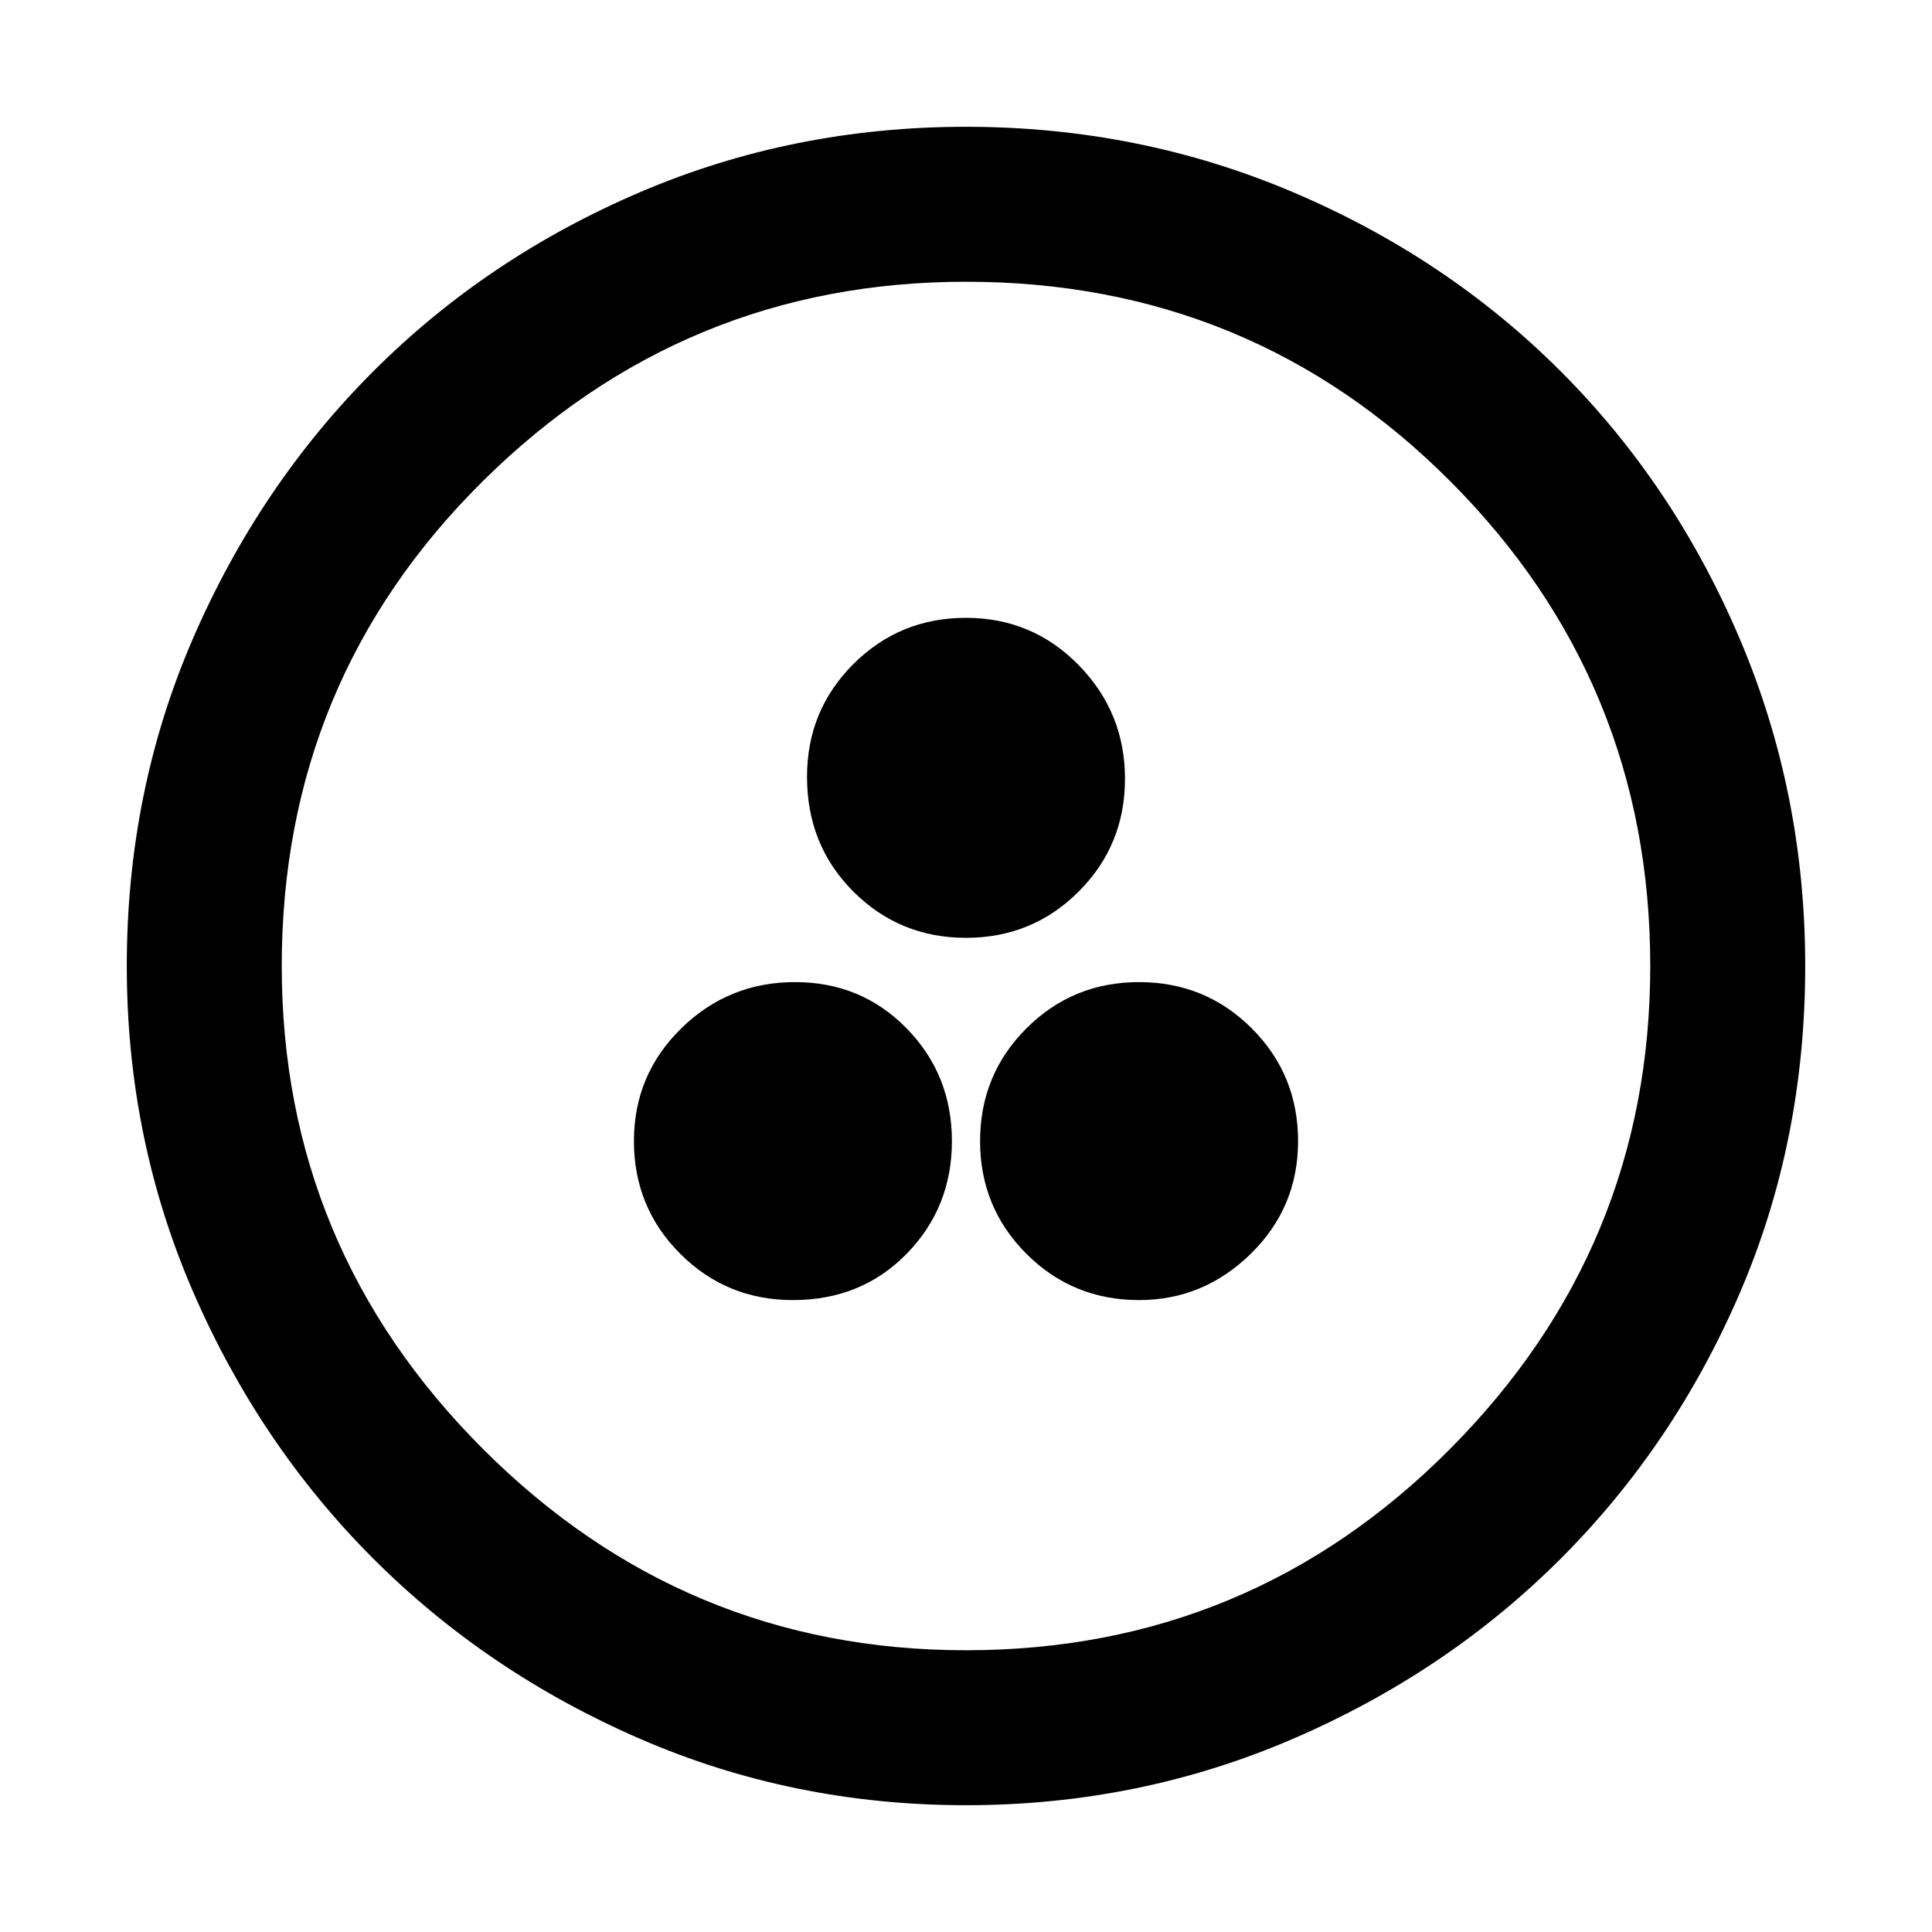 <svg xmlns="http://www.w3.org/2000/svg" height="48" width="48"><path d="M19.7 32.3q1.7 0 2.825-1.15 1.125-1.15 1.125-2.8t-1.125-2.8Q21.4 24.4 19.75 24.4t-2.825 1.15q-1.175 1.15-1.175 2.8t1.15 2.8q1.15 1.15 2.8 1.15Zm8.6 0q1.6 0 2.775-1.15 1.175-1.15 1.175-2.8t-1.15-2.8q-1.15-1.15-2.8-1.15t-2.8 1.15q-1.15 1.15-1.15 2.8t1.15 2.8q1.15 1.15 2.8 1.15Zm-4.3-9q1.65 0 2.8-1.15t1.15-2.8q0-1.65-1.15-2.825-1.15-1.175-2.8-1.175t-2.8 1.15q-1.15 1.15-1.15 2.8 0 1.7 1.15 2.85 1.15 1.15 2.8 1.15Zm0 21.55q-4.3 0-8.1-1.65t-6.625-4.475Q6.45 35.9 4.8 32.1 3.15 28.3 3.15 24q0-4.35 1.65-8.15 1.65-3.8 4.475-6.625Q12.1 6.4 15.9 4.775T24 3.15q4.3 0 8.125 1.625t6.65 4.45q2.825 2.825 4.45 6.65T44.85 24q0 4.35-1.625 8.125-1.625 3.775-4.45 6.6-2.825 2.825-6.65 4.475Q28.3 44.85 24 44.85ZM24 41q7.05 0 12.025-5Q41 31 41 24q0-7.05-4.95-12.025Q31.1 7 24 7q-7 0-12 4.95T7 24q0 7 5 12t12 5Zm0-17Z"/></svg>